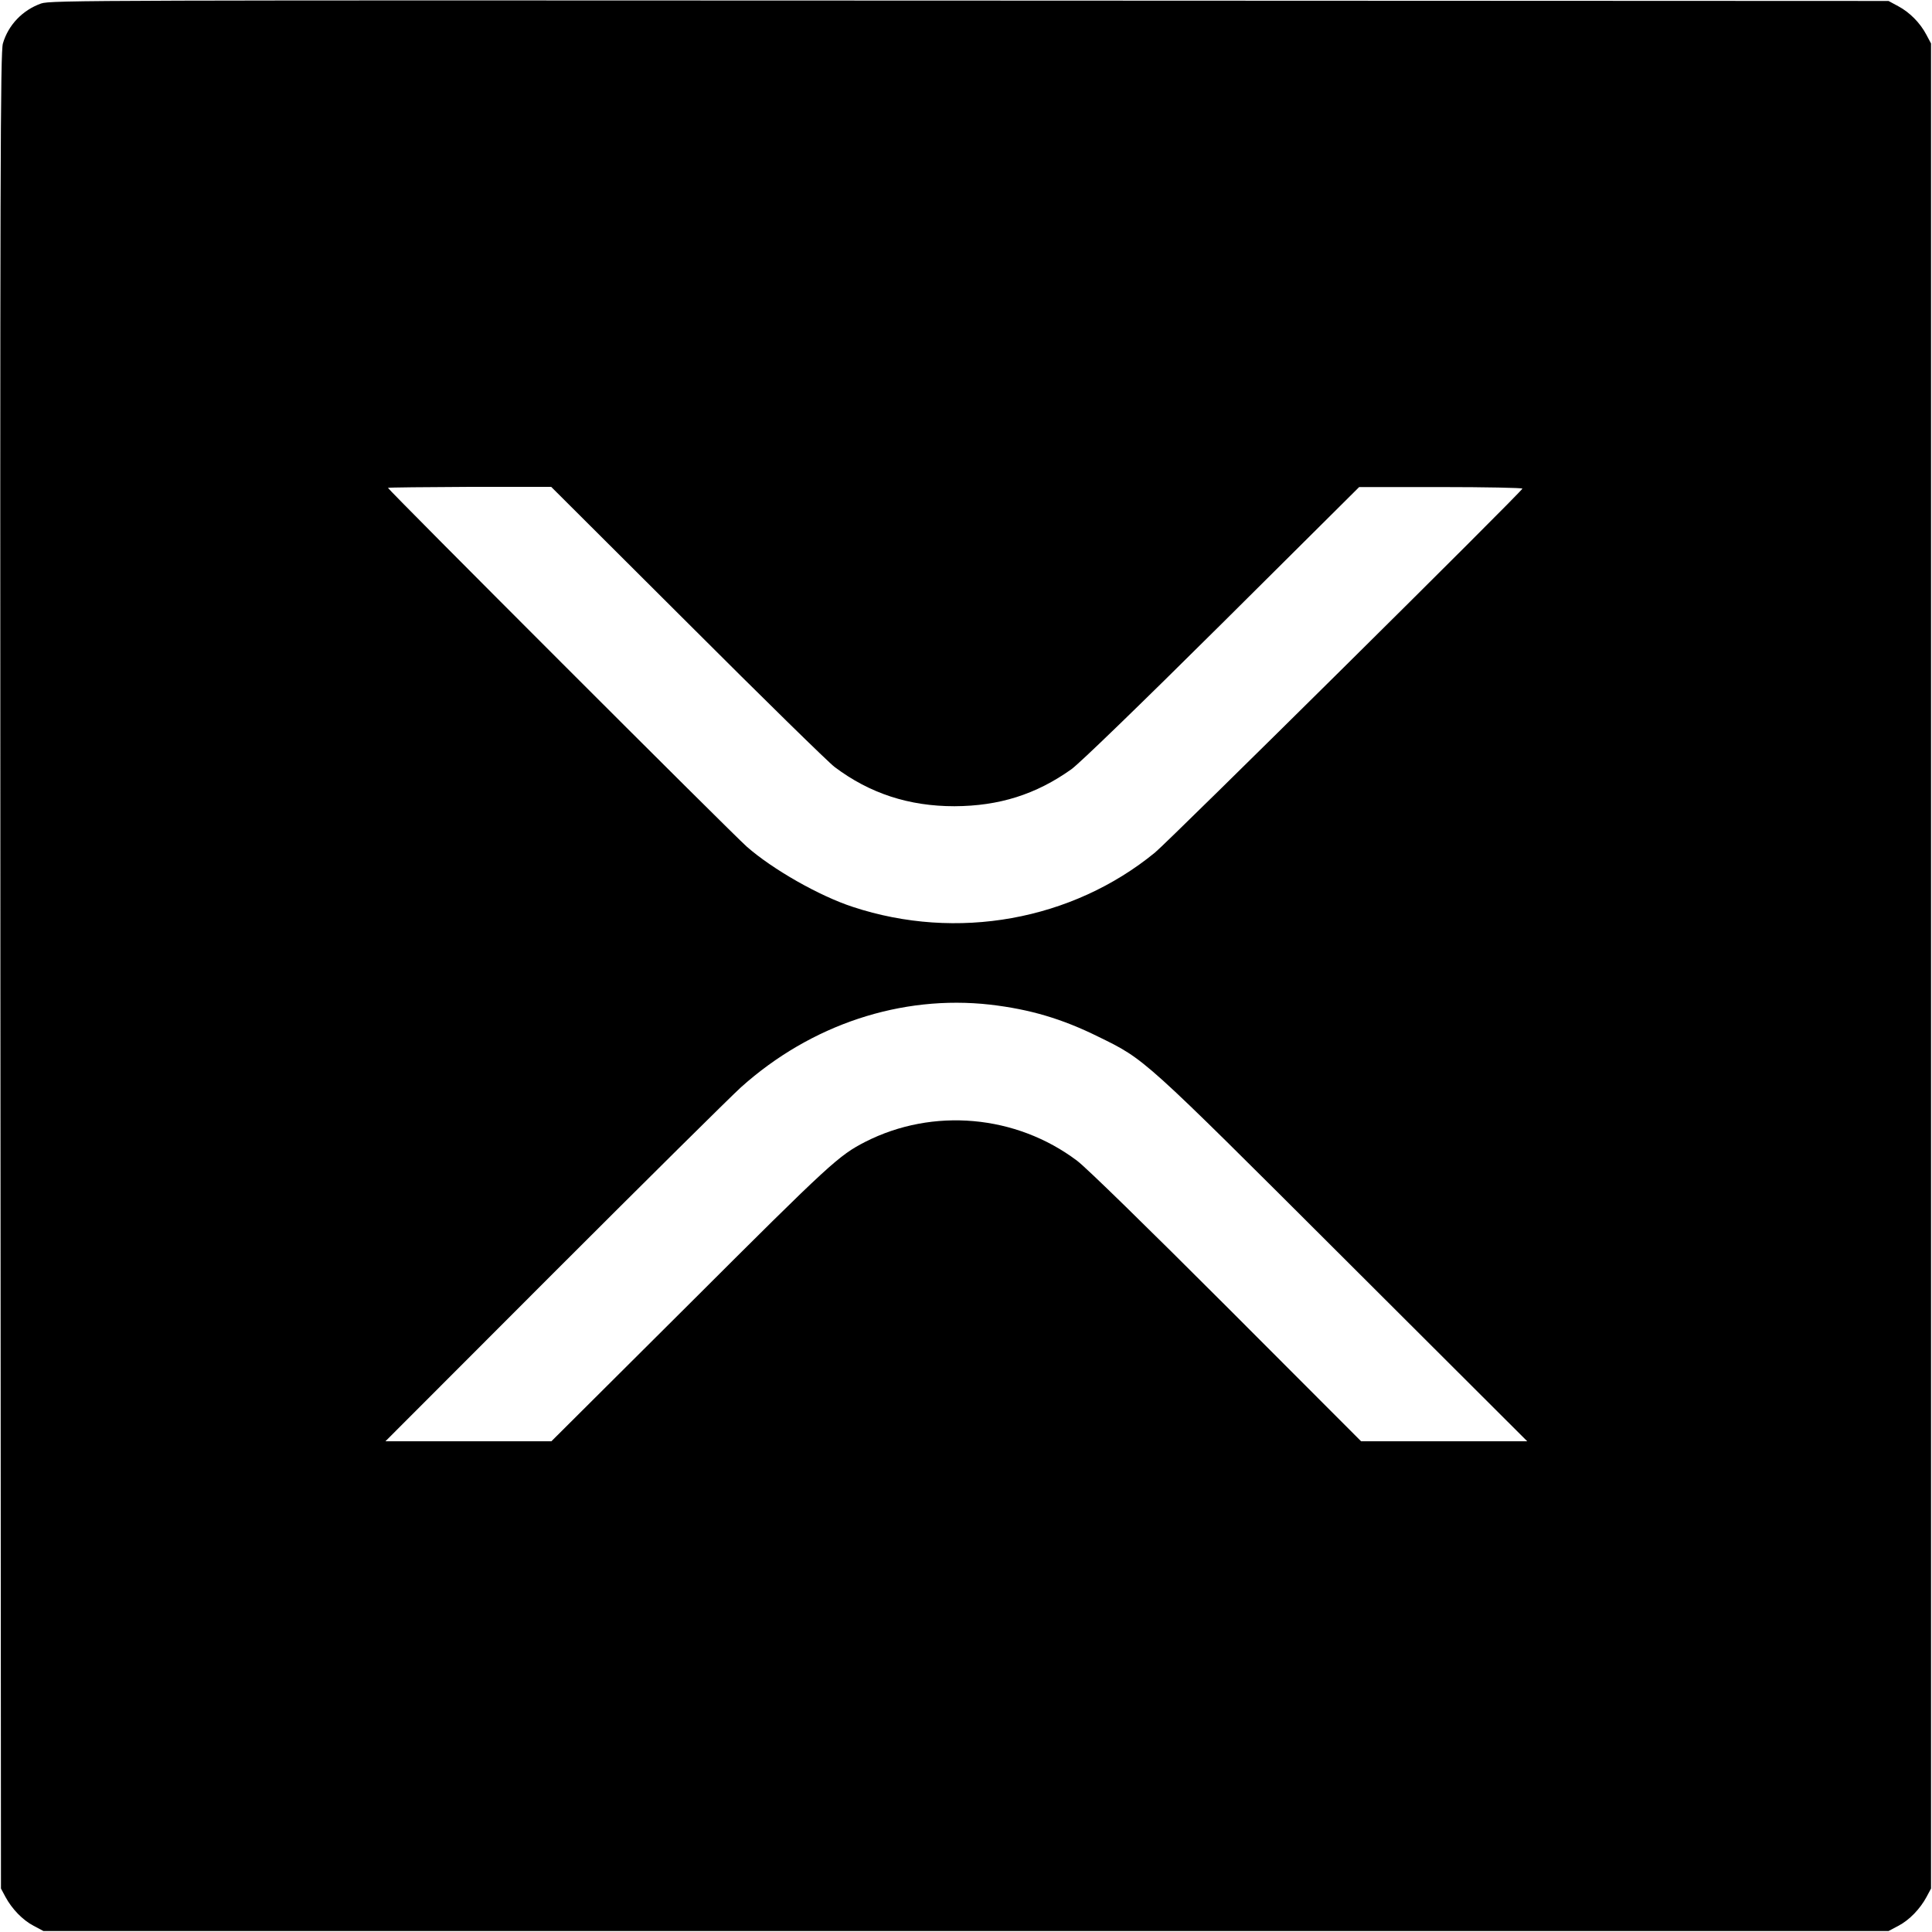 <?xml version="1.0" standalone="no"?>
<!DOCTYPE svg PUBLIC "-//W3C//DTD SVG 20010904//EN"
 "http://www.w3.org/TR/2001/REC-SVG-20010904/DTD/svg10.dtd">
<svg version="1.0" xmlns="http://www.w3.org/2000/svg"
 width="1000pt" height="1000pt" viewBox="0 0 1000 1000"
 preserveAspectRatio="xMidYMid meet">

<g transform="translate(0,1000) scale(0.1,-0.1)"
fill="#000000" stroke="none">
<path d="M213 9982 c-96 -34 -170 -111 -198 -207 -13 -44 -15 -633 -13 -4800
l3 -4750 23 -43 c34 -63 89 -120 146 -150 l51 -27 4775 0 4775 0 51 27 c57 30
112 87 146 150 l23 43 0 4775 0 4775 -24 45 c-32 61 -86 116 -146 148 l-50 27
-4755 2 c-4545 2 -4757 2 -4807 -15z m3346 -3206 c388 -388 731 -724 761 -746
182 -137 385 -203 620 -203 232 1 422 61 605 191 42 30 351 329 780 755 l710
706 423 0 c232 0 422 -4 422 -8 0 -13 -1828 -1823 -1902 -1884 -429 -351
-1025 -459 -1564 -281 -172 56 -415 194 -549 312 -73 64 -1861 1852 -1857
1857 3 2 194 4 425 5 l420 0 706 -704z m1566 -1976 c206 -24 372 -73 560 -166
243 -119 226 -104 1270 -1146 l950 -948 -430 0 -430 0 -695 696 c-414 414
-727 720 -775 756 -316 238 -746 276 -1096 98 -138 -71 -180 -109 -904 -832
l-721 -718 -429 0 -430 0 870 871 c479 479 915 911 970 961 362 325 830 480
1290 428z"/>
</g>
</svg>
